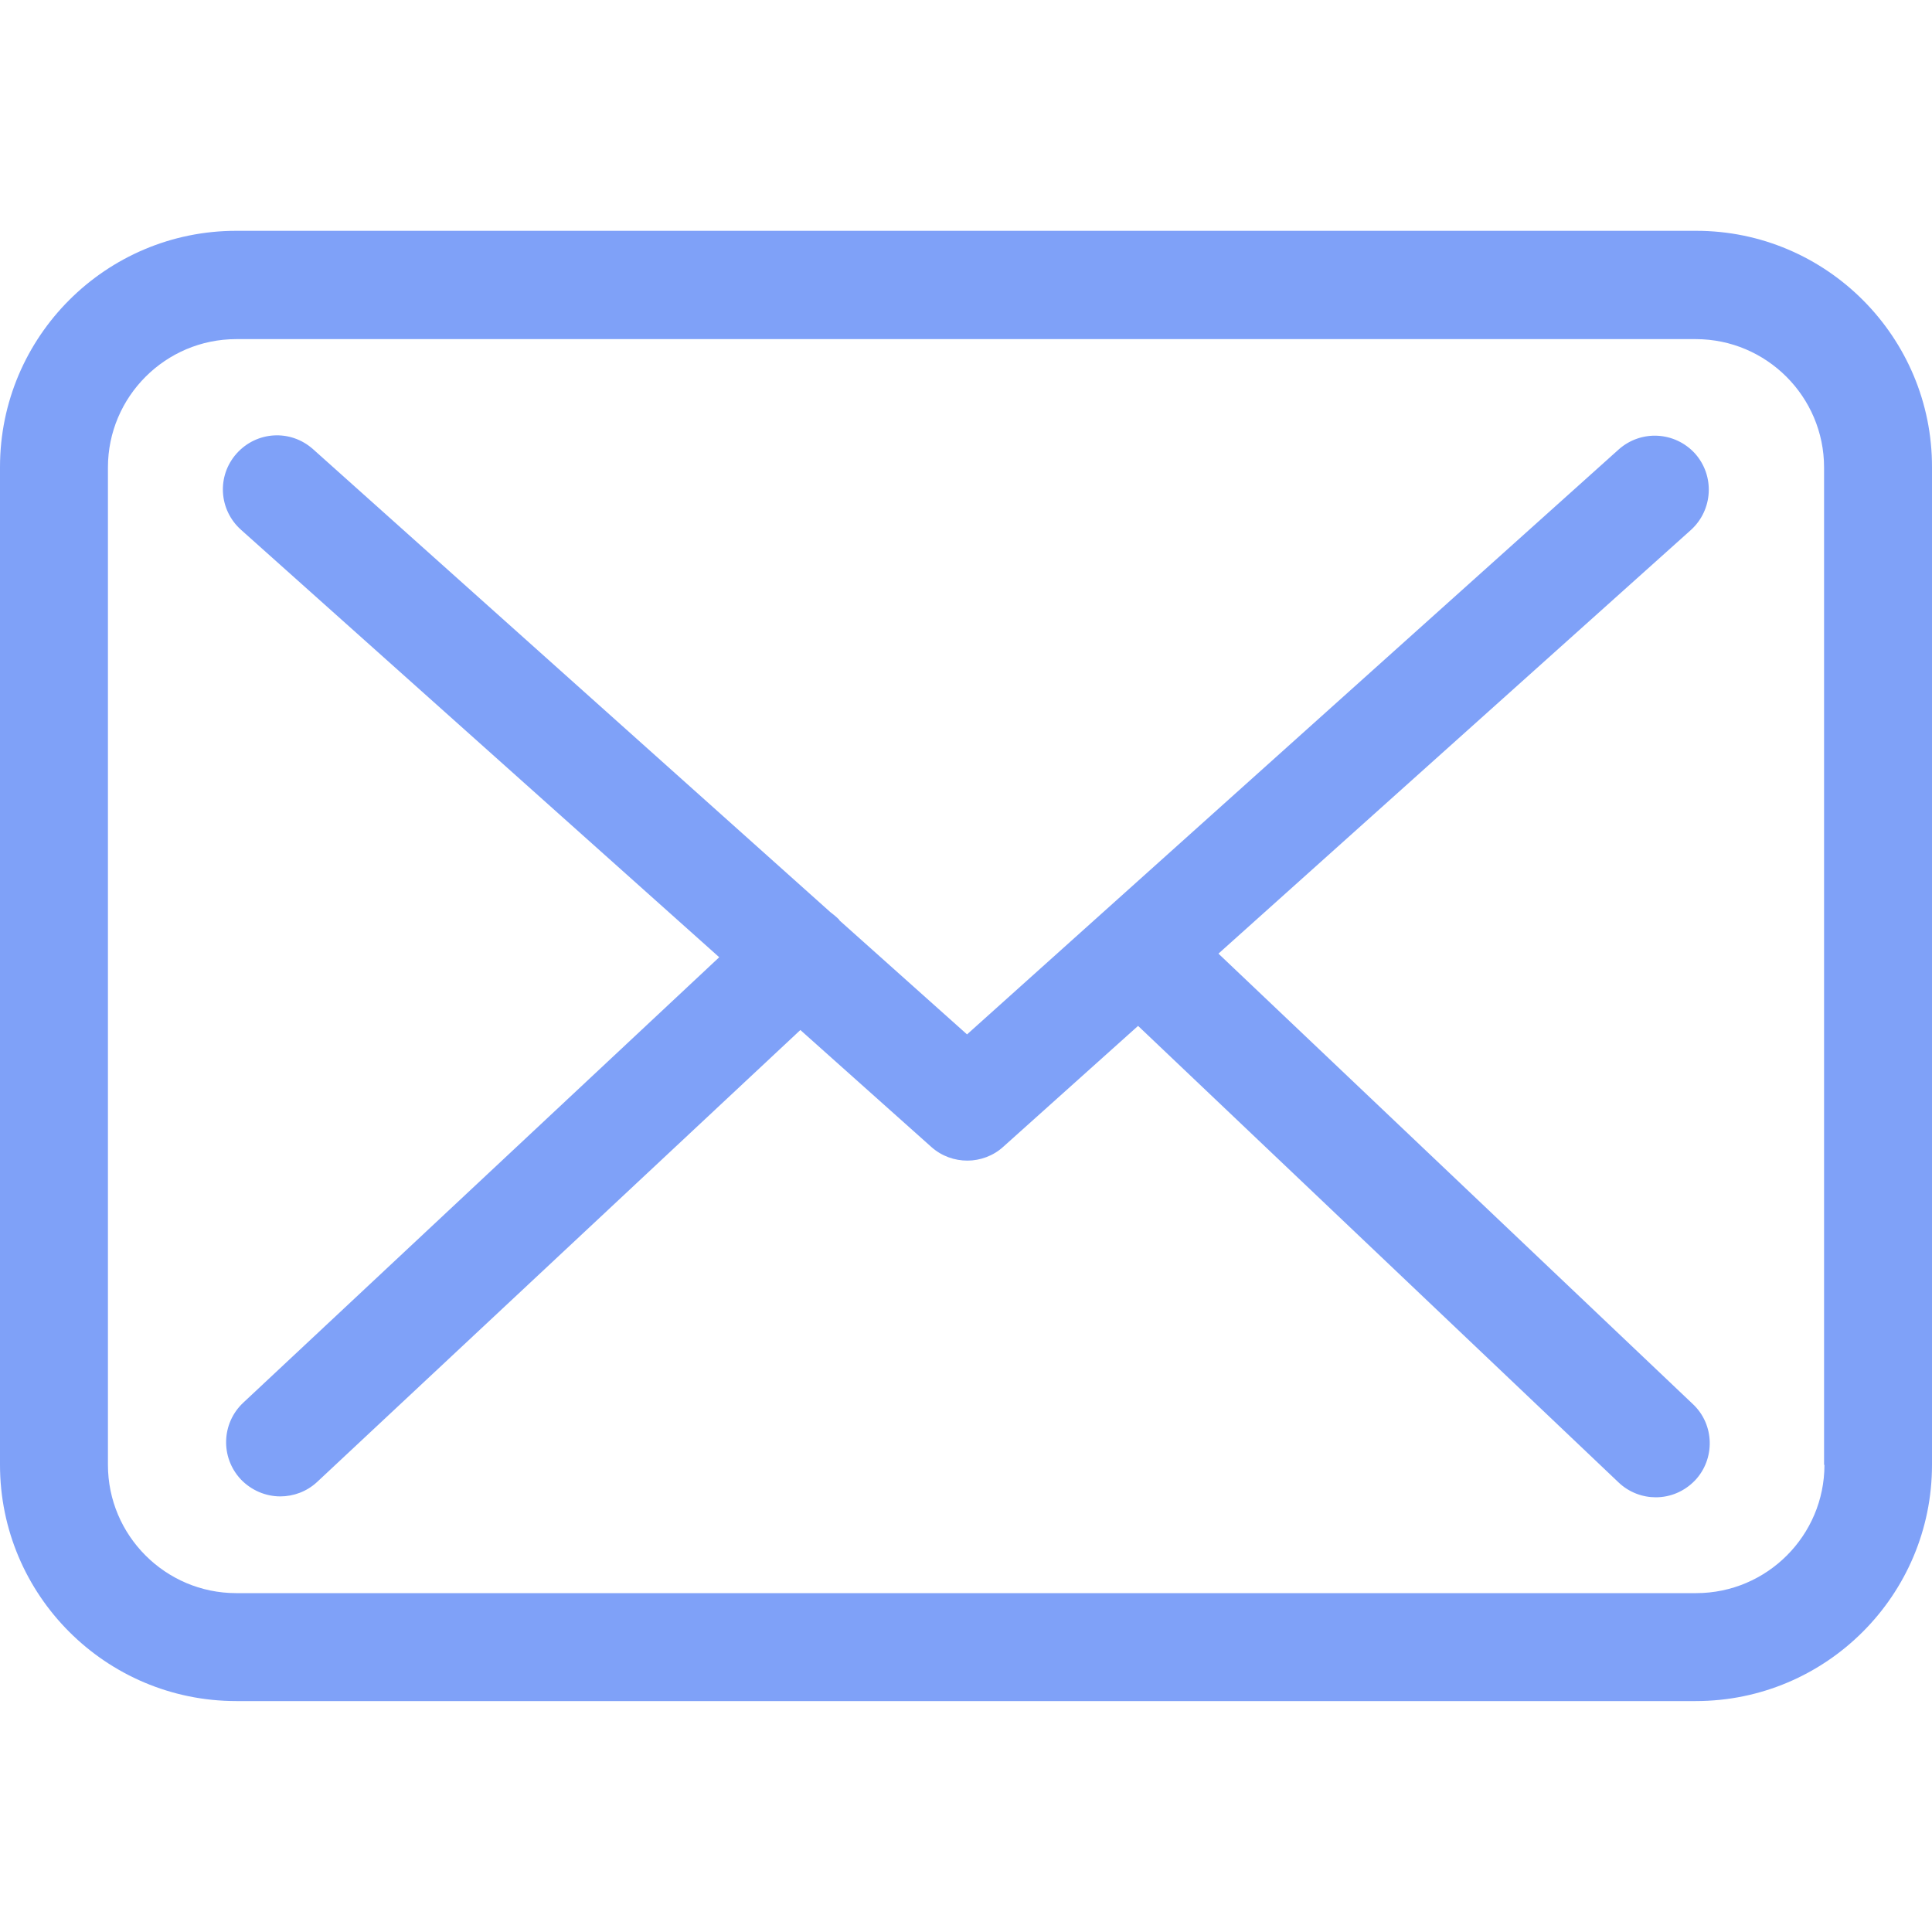 <svg width="15" height="15" viewBox="0 0 15 15" fill="none" xmlns="http://www.w3.org/2000/svg">
<g clip-path="url(#clip0_137:3675)">
<path d="M13.169 1.792H1.834C0.822 1.792 0 2.614 0 3.626V11.373C0 12.385 0.822 13.207 1.834 13.207H13.166C14.178 13.207 15 12.385 15 11.373V3.629C15.003 2.618 14.181 1.792 13.169 1.792ZM14.165 11.373C14.165 11.922 13.718 12.369 13.169 12.369H1.834C1.285 12.369 0.838 11.922 0.838 11.373V3.629C0.838 3.08 1.285 2.633 1.834 2.633H13.166C13.715 2.633 14.162 3.08 14.162 3.629V11.373H14.165Z" fill="#7FA1F8"/>
<path d="M9.46 7.404L13.129 4.114C13.299 3.959 13.315 3.695 13.16 3.521C13.004 3.35 12.741 3.335 12.567 3.49L7.508 8.031L6.521 7.149C6.518 7.146 6.515 7.143 6.515 7.14C6.493 7.118 6.471 7.1 6.446 7.081L2.43 3.487C2.256 3.332 1.993 3.347 1.837 3.521C1.682 3.695 1.698 3.959 1.872 4.114L5.584 7.432L1.887 10.892C1.72 11.05 1.71 11.314 1.869 11.485C1.952 11.572 2.064 11.618 2.176 11.618C2.278 11.618 2.381 11.581 2.461 11.507L6.214 7.997L7.232 8.906C7.312 8.977 7.412 9.011 7.511 9.011C7.61 9.011 7.713 8.974 7.79 8.903L8.836 7.965L12.567 11.51C12.648 11.587 12.753 11.625 12.855 11.625C12.967 11.625 13.076 11.581 13.16 11.494C13.318 11.327 13.312 11.06 13.144 10.902L9.46 7.404Z" fill="#7FA1F8"/>
</g>
<defs>
<clipPath id="clip0_137:3675">
<rect width="15" height="15" fill="white"/>
</clipPath>
</defs>
</svg>

